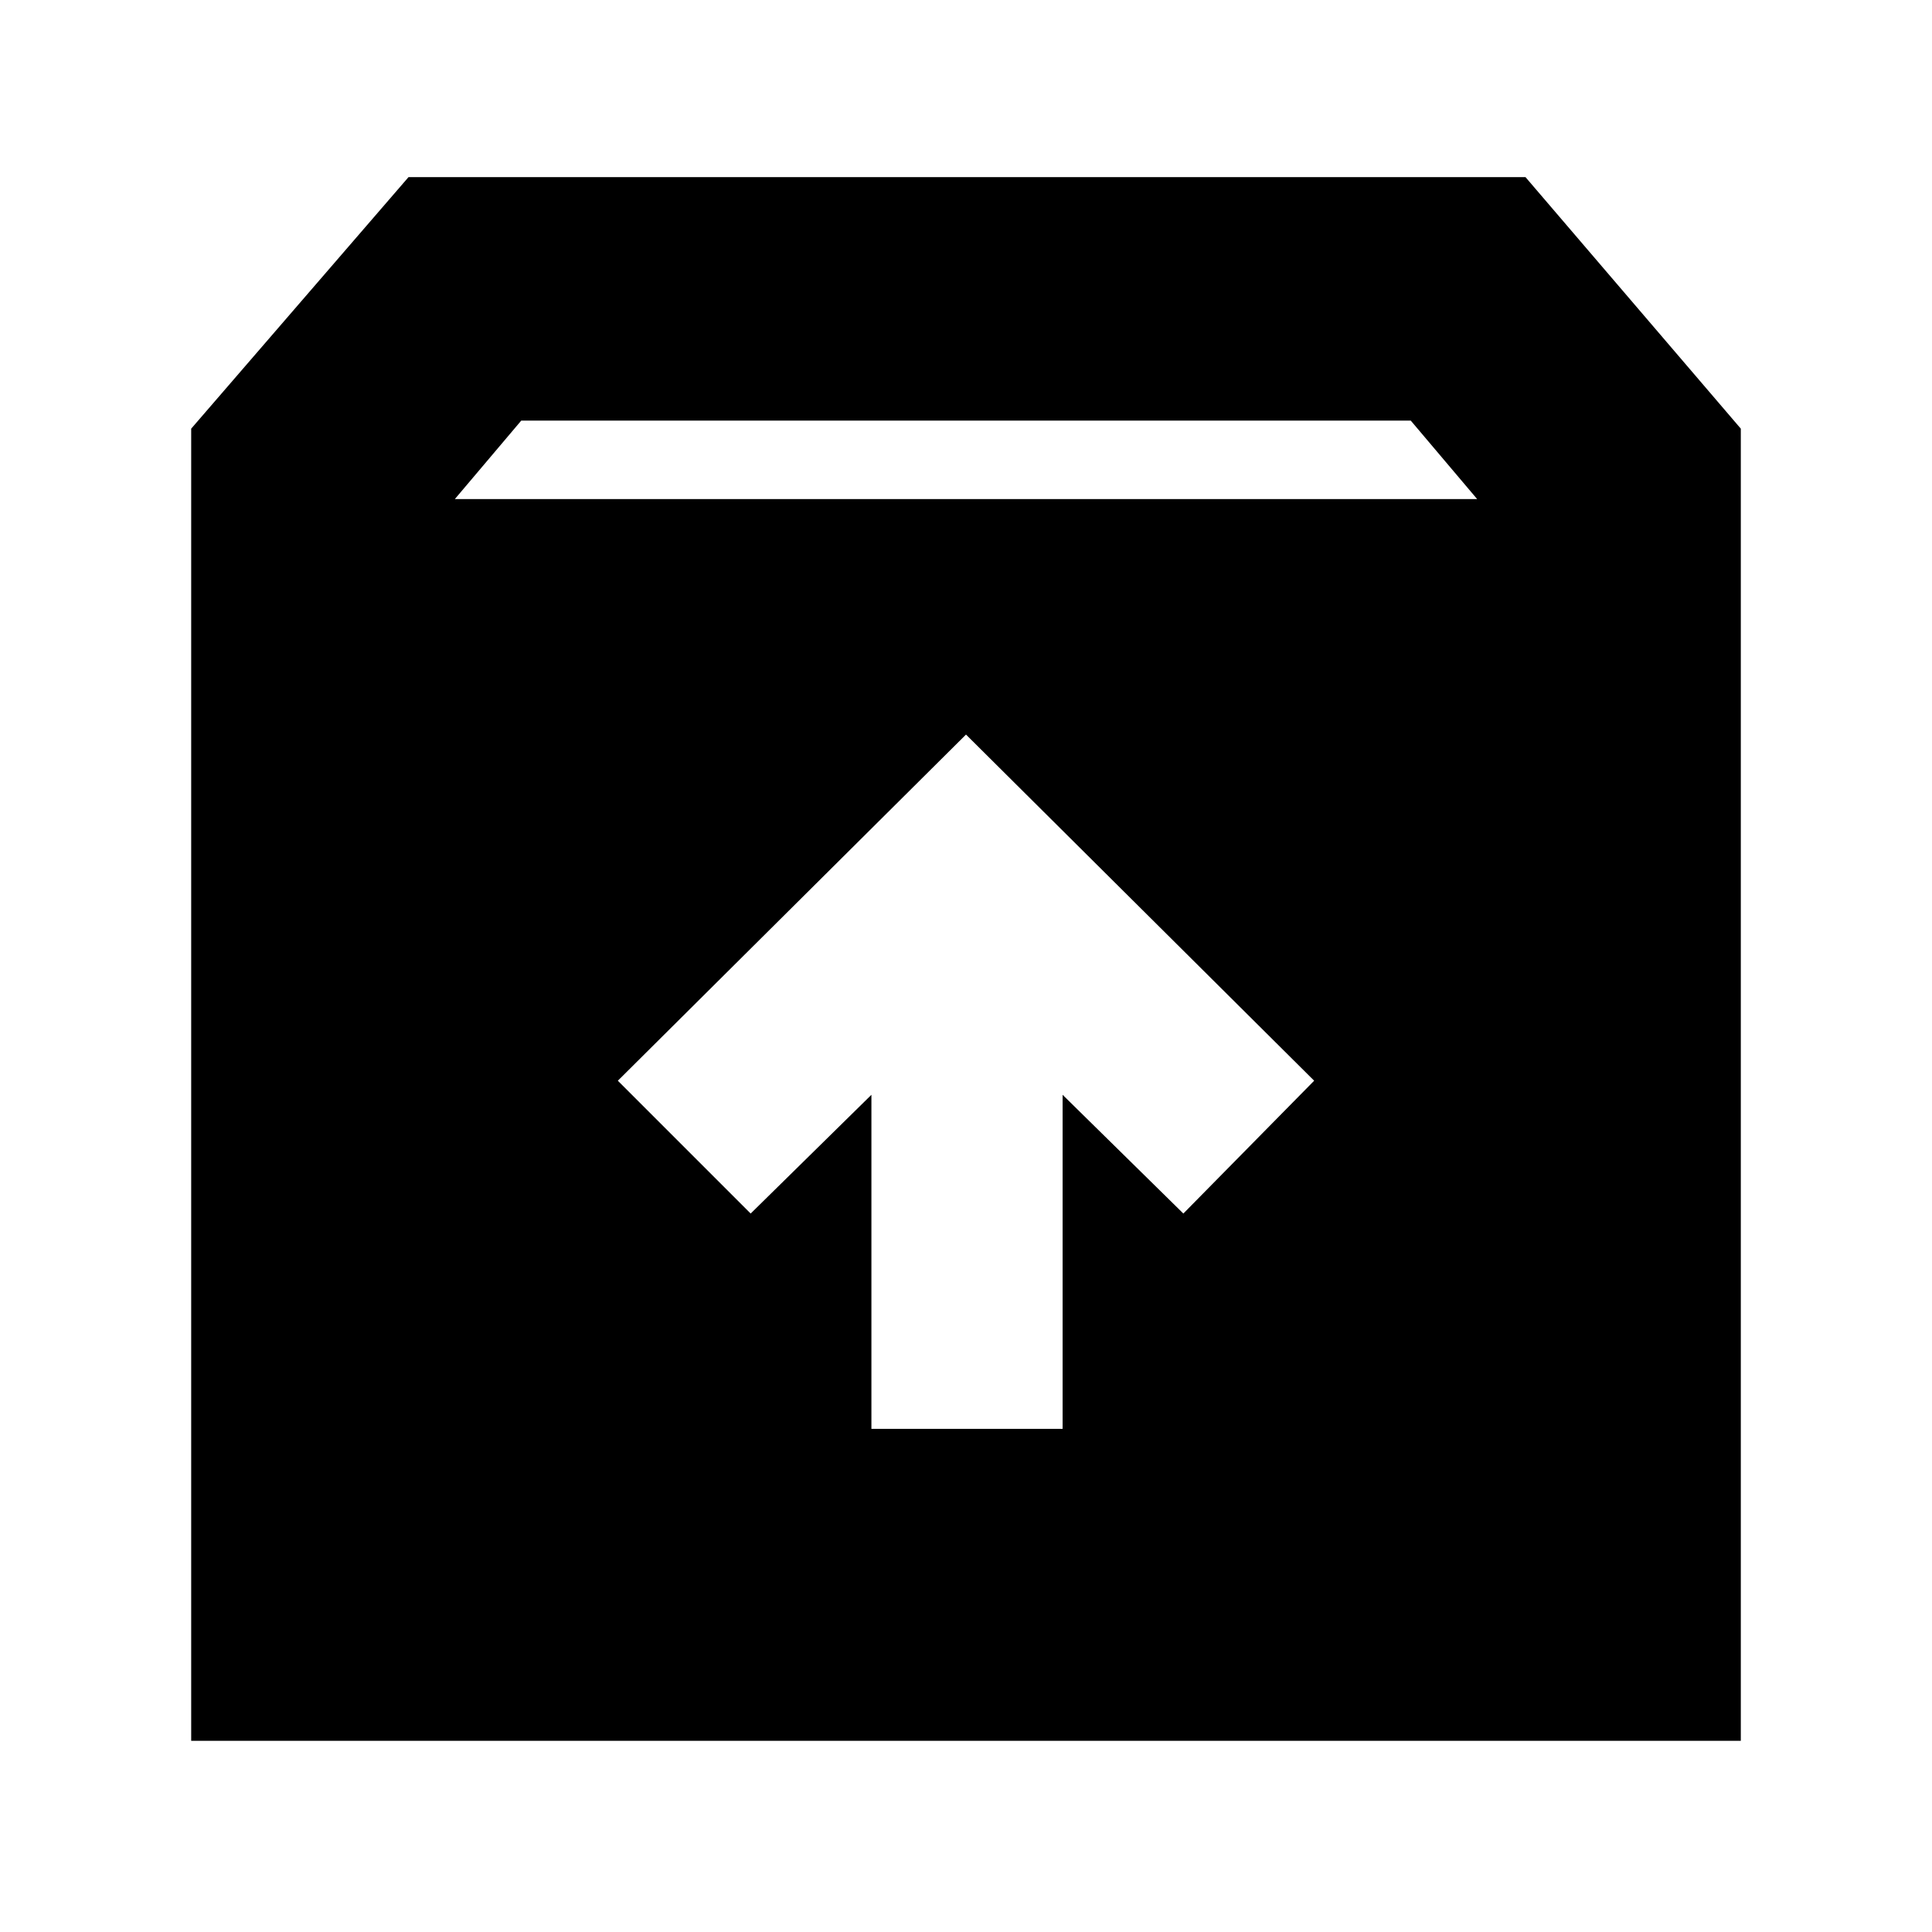 <svg xmlns="http://www.w3.org/2000/svg" height="24" width="24"><path d="M2.375 21.625v-16.3l2.7-3.125H18.95l2.675 3.125v16.3ZM5.65 6.2h12.7l-.825-.975H6.475Zm5.175 11.55H13.2V13.6l1.5 1.475 1.625-1.65L12 9.125l-4.325 4.3 1.65 1.65 1.5-1.475Z"/></svg>
